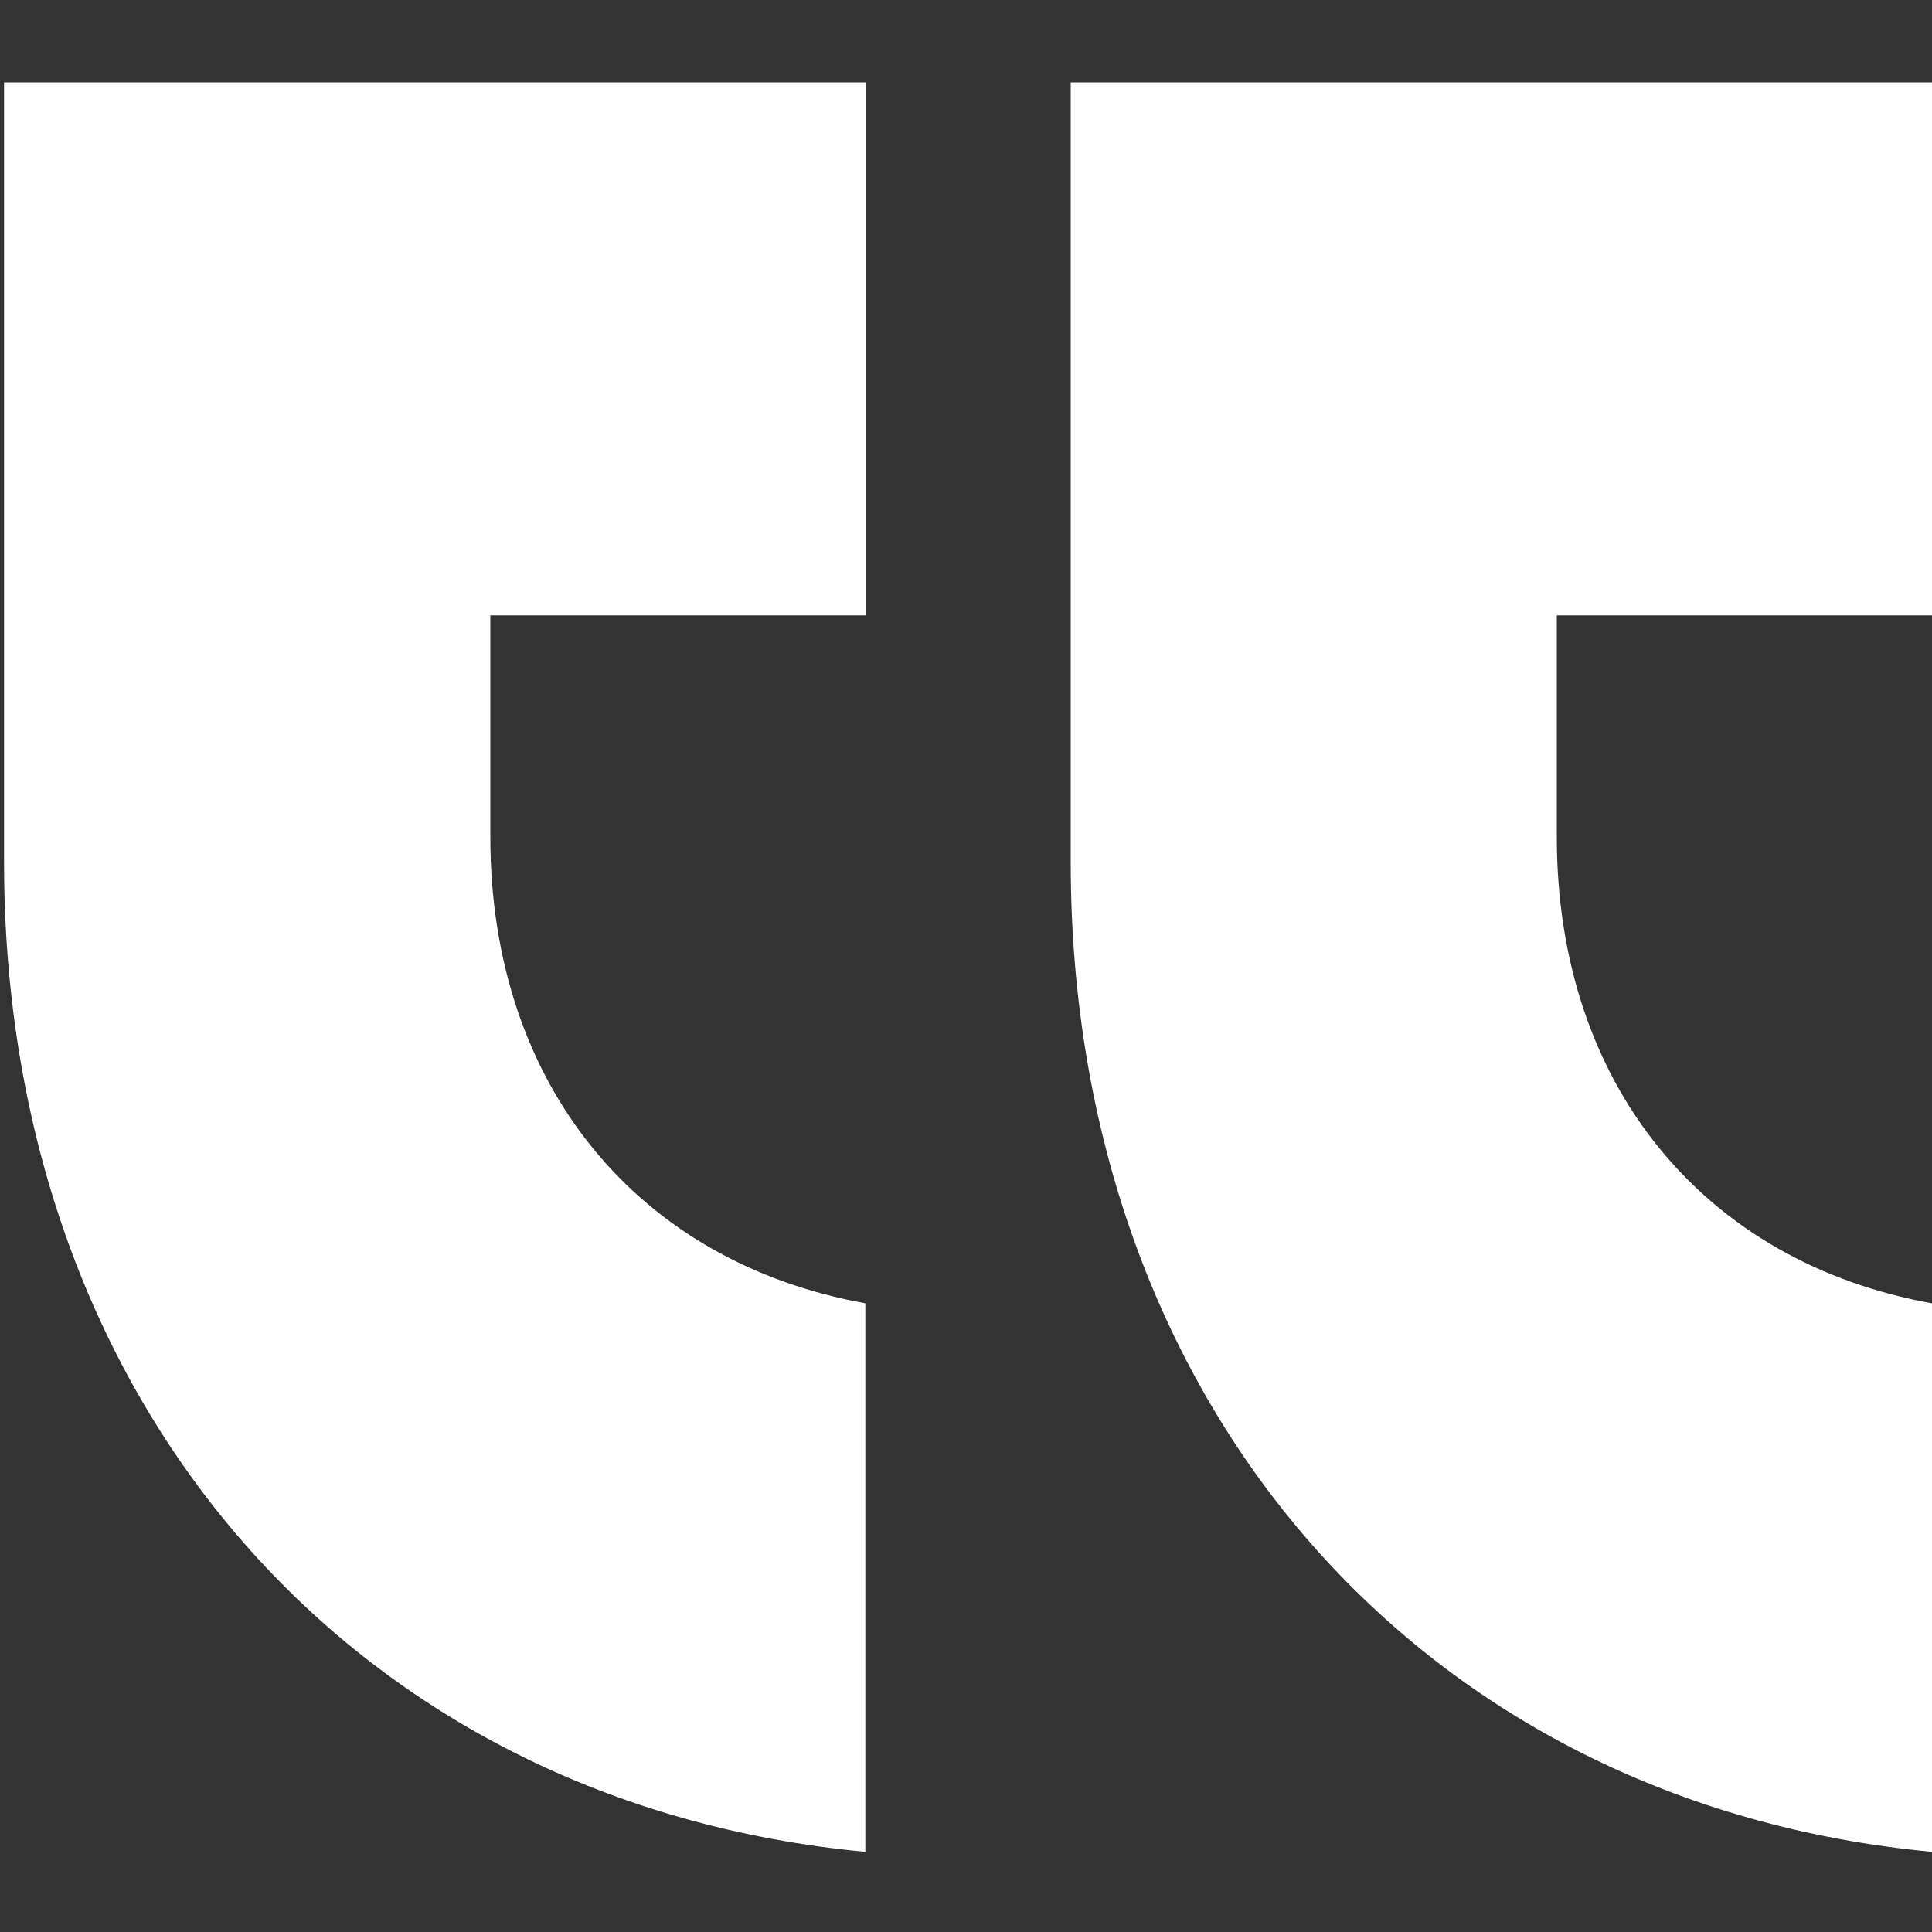 <?xml version="1.0" encoding="utf-8"?>
<!-- Generator: Adobe Illustrator 24.1.1, SVG Export Plug-In . SVG Version: 6.00 Build 0)  -->
<svg version="1.1" id="Layer_1" xmlns="http://www.w3.org/2000/svg" xmlns:xlink="http://www.w3.org/1999/xlink" x="0px" y="0px"
	 viewBox="0 0 100 100" style="enable-background:new 0 0 100 100;" xml:space="preserve">
<rect x="0" y="0" width="100" height="100" fill="#333333" stroke="none"/>
<style type="text/css">
	.st0{fill:#FFFFFF;}
</style>
<g>
	<path class="st0" d="M100,67.46c-11.74-2.11-19.42-11.25-19.42-24.14V31.85H100V4.26H55.42v40.36c0,28.23,18.32,48.77,44.58,51.23
		V67.46z"/>
	<path class="st0" d="M44.8,67.46c-11.74-2.11-19.42-11.25-19.42-24.14V31.85H44.8V4.26H0.21v40.36c0,28.23,18.32,48.77,44.58,51.23
		V67.46z"/>
</g>
</svg>
